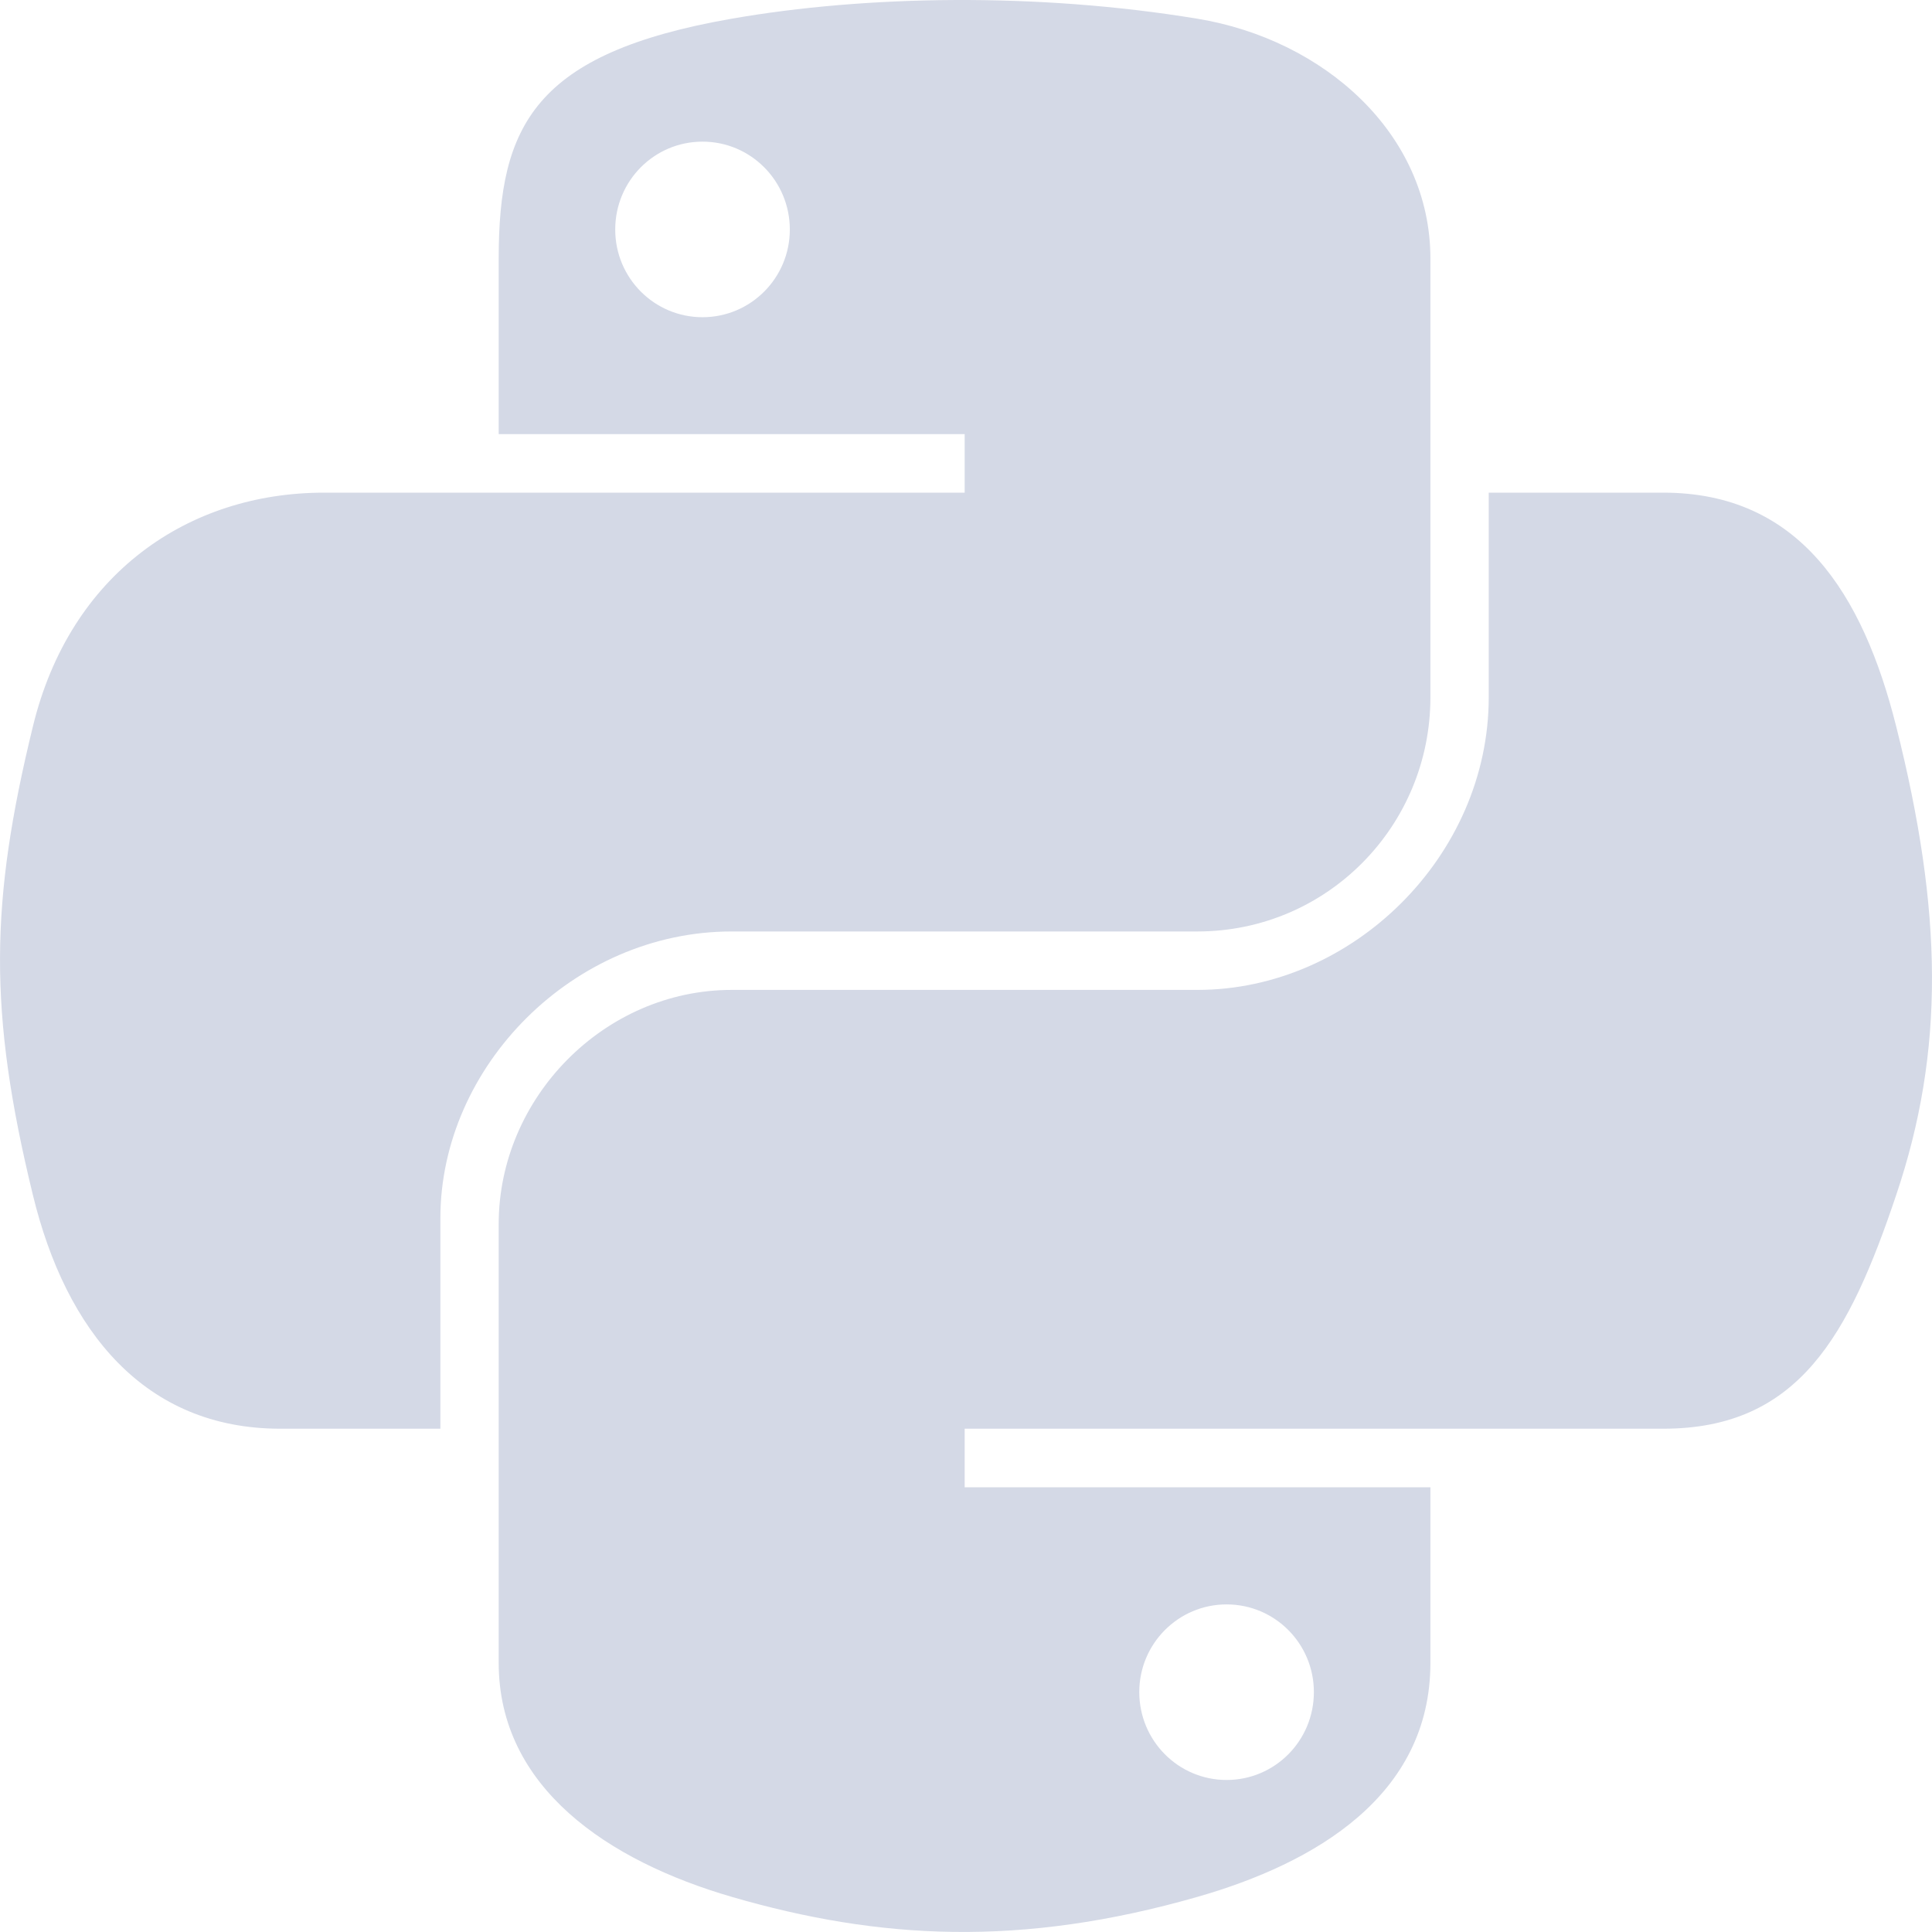 <svg width="16" height="16" viewBox="0 0 16 16" fill="none" xmlns="http://www.w3.org/2000/svg">
<g clip-path="url(#clip0_3824_30220)">
<path fill-rule="evenodd" clip-rule="evenodd" d="M4.13 2.141C4.13 1.039 4.426 0.44 6.059 0.155C7.168 -0.039 8.59 -0.064 9.916 0.155C10.964 0.327 11.846 1.107 11.846 2.141V5.775C11.846 6.841 10.99 7.714 9.916 7.714H6.059C4.75 7.714 3.647 8.829 3.647 10.089V11.832H2.321C1.199 11.832 0.546 11.025 0.272 9.895C-0.098 8.376 -0.083 7.472 0.272 6.018C0.579 4.749 1.561 4.08 2.683 4.08H7.989V3.595H4.13V2.141L4.13 2.141ZM11.846 13.771C11.846 14.873 10.888 15.431 9.917 15.709C8.455 16.128 7.281 16.064 6.06 15.709C5.039 15.412 4.13 14.806 4.13 13.771V10.137C4.13 9.091 5.004 8.198 6.06 8.198H9.917C11.201 8.198 12.329 7.089 12.329 5.775V4.08H13.775C14.898 4.08 15.427 4.913 15.704 6.018C16.09 7.552 16.107 8.699 15.704 9.895C15.314 11.056 14.897 11.832 13.775 11.832H7.989V12.317H11.846V13.771ZM5.818 1.173C5.418 1.173 5.095 1.498 5.095 1.901C5.095 2.302 5.418 2.627 5.818 2.627C6.217 2.627 6.541 2.302 6.541 1.901C6.541 1.498 6.217 1.173 5.818 1.173ZM10.158 13.287C9.759 13.287 9.435 13.612 9.435 14.013C9.435 14.416 9.759 14.741 10.158 14.741C10.558 14.741 10.881 14.416 10.881 14.013C10.881 13.612 10.558 13.287 10.158 13.287Z" fill="#D4D9E6"/>
</g>
<defs>
<clipPath id="clip0_3824_30220">
<rect width="16" height="16" fill="white"/>
</clipPath>
</defs>
</svg>